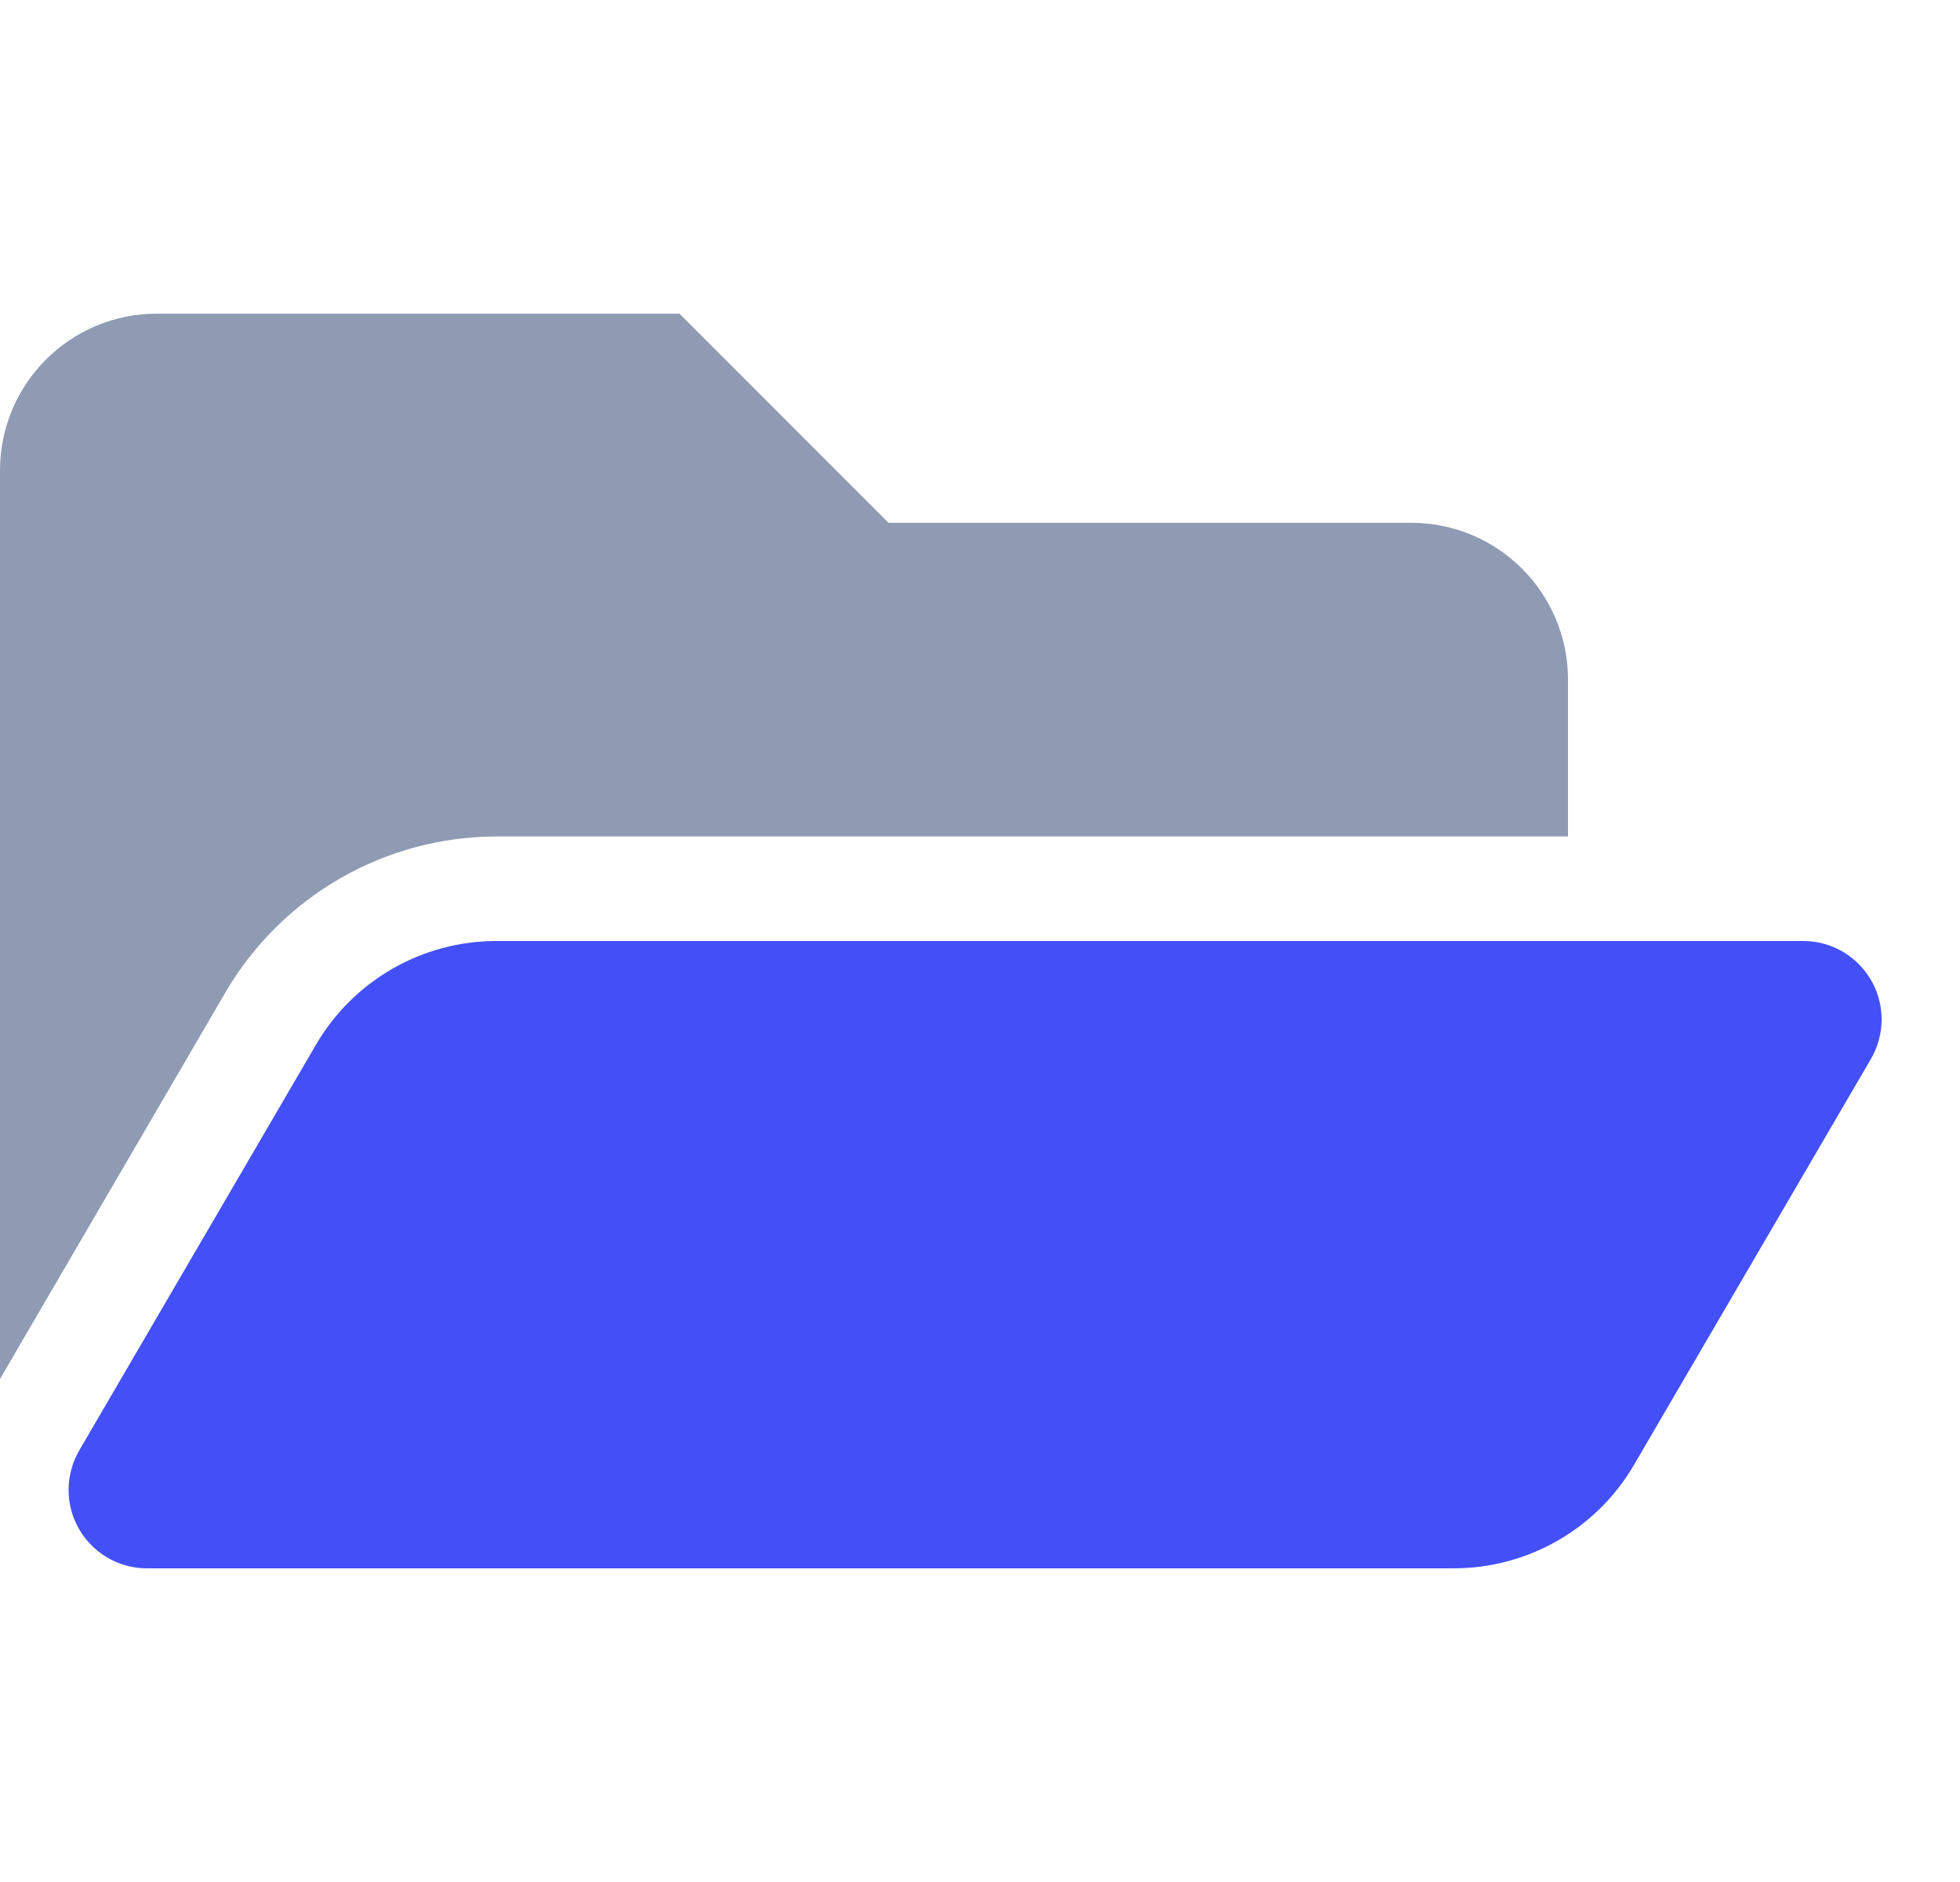 <svg xmlns="http://www.w3.org/2000/svg" width="25" height="24" viewBox="0 0 25 24">
    <g fill="none" fill-rule="evenodd">
        <g>
            <g>
                <g>
                    <g>
                        <path d="M0 0H24V24H0z" transform="translate(-1264 -383) translate(1120 279) translate(0 104) translate(144)"/>
                        <g>
                            <path fill="#8F9BB3" d="M2.878 8.651L0 13.585V2C0 .895.895 0 2 0h6.667l2.666 2.667H18c1.105 0 2 .895 2 2v2H6.333c-1.422.002-2.736.757-3.455 1.984z" transform="translate(-1264 -383) translate(1120 279) translate(0 104) translate(144) translate(0 4)"/>
                            <path fill="#4350F7" d="M6.333 8H23c.552 0 1 .448 1 1 0 .177-.047.35-.136.504l-3.02 5.173c-.477.82-1.354 1.323-2.302 1.323H1.875c-.552 0-1-.448-1-1 0-.177.047-.35.136-.504L4.03 9.323C4.508 8.503 5.385 8 6.333 8z" transform="translate(-1264 -383) translate(1120 279) translate(0 104) translate(144) translate(0 4)"/>
                        </g>
                    </g>
                </g>
            </g>
        </g>
    </g>
</svg>
